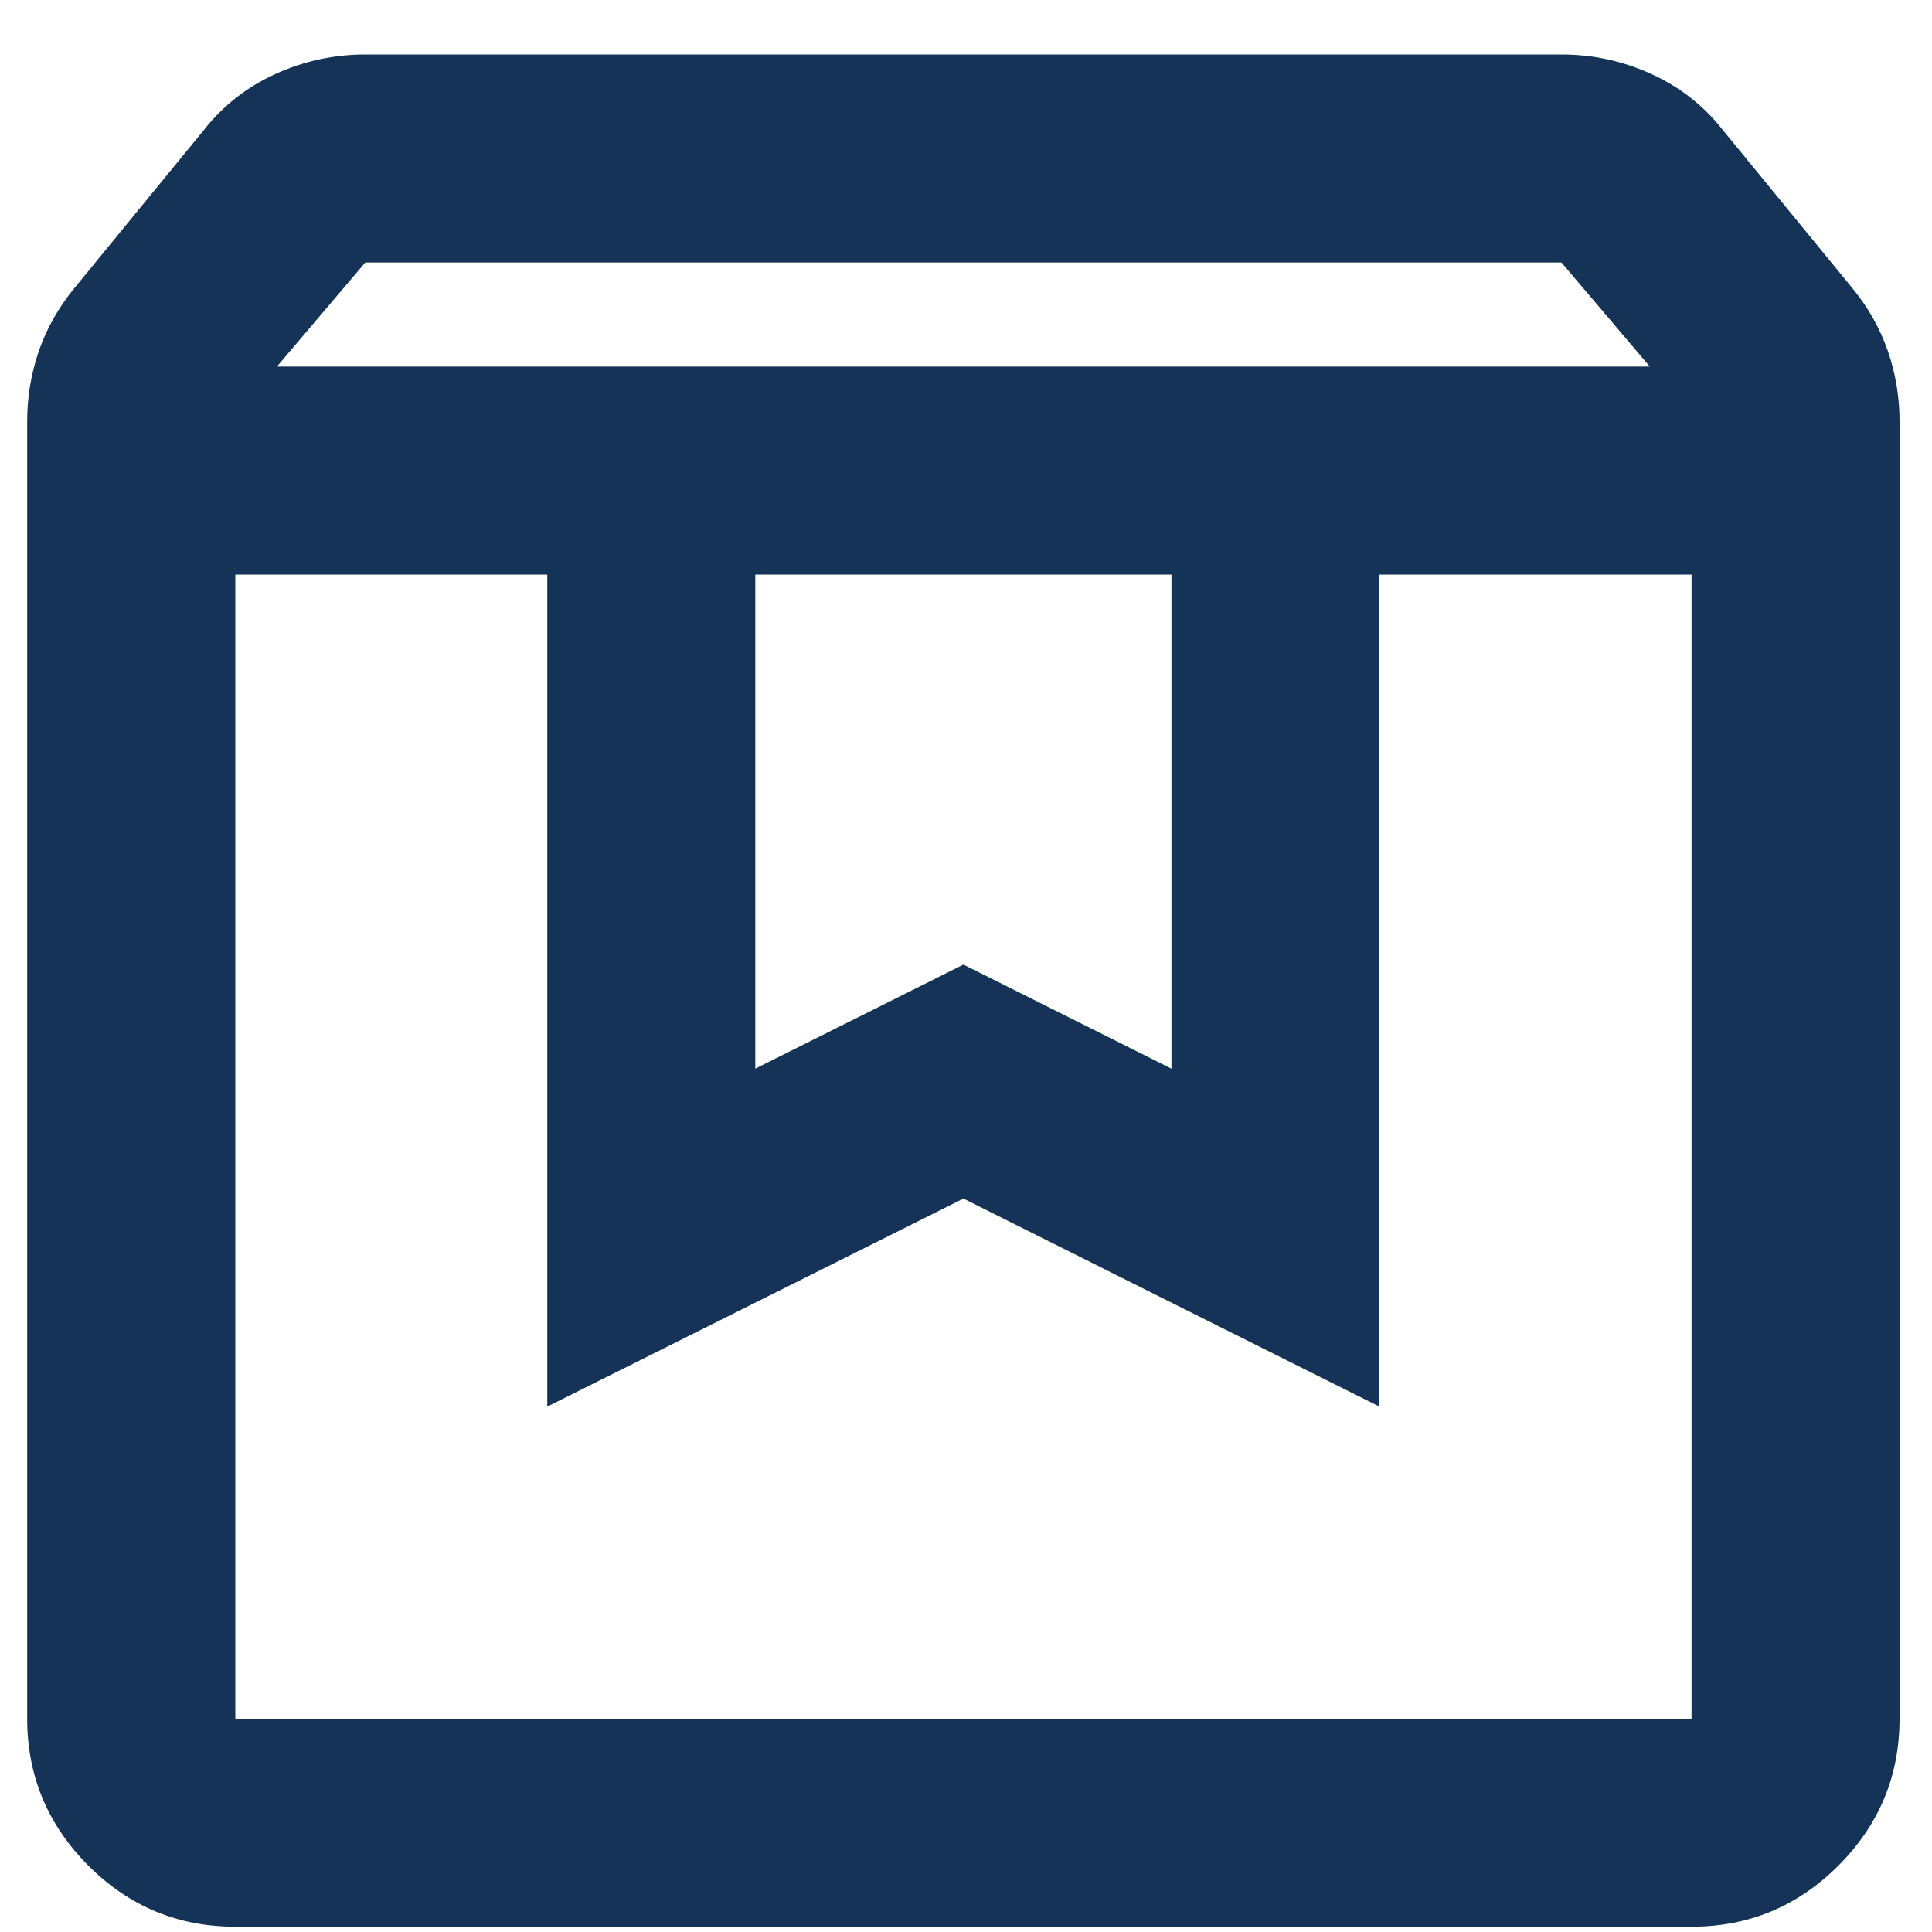 <svg width="15" height="15" viewBox="0 0 15 15" fill="none" xmlns="http://www.w3.org/2000/svg">
<path d="M1.827 4.461V13.344H13.133V4.461H10.71V10.921L7.48 9.306L4.249 10.921V4.461H1.827ZM1.827 14.959C1.382 14.959 1.002 14.801 0.686 14.485C0.37 14.168 0.211 13.788 0.211 13.344V3.27C0.211 3.081 0.242 2.899 0.302 2.724C0.363 2.549 0.454 2.388 0.575 2.24L1.584 1.008C1.732 0.82 1.917 0.675 2.139 0.574C2.362 0.473 2.594 0.423 2.836 0.423H12.123C12.365 0.423 12.598 0.473 12.82 0.574C13.042 0.675 13.227 0.82 13.375 1.008L14.384 2.24C14.505 2.388 14.596 2.549 14.657 2.724C14.717 2.899 14.748 3.081 14.748 3.27V13.344C14.748 13.788 14.59 14.168 14.273 14.485C13.957 14.801 13.577 14.959 13.133 14.959H1.827ZM2.15 2.846H12.809L12.123 2.038H2.836L2.15 2.846ZM5.864 4.461V8.297L7.48 7.489L9.095 8.297V4.461H5.864Z" fill="#153356"/>
</svg>
